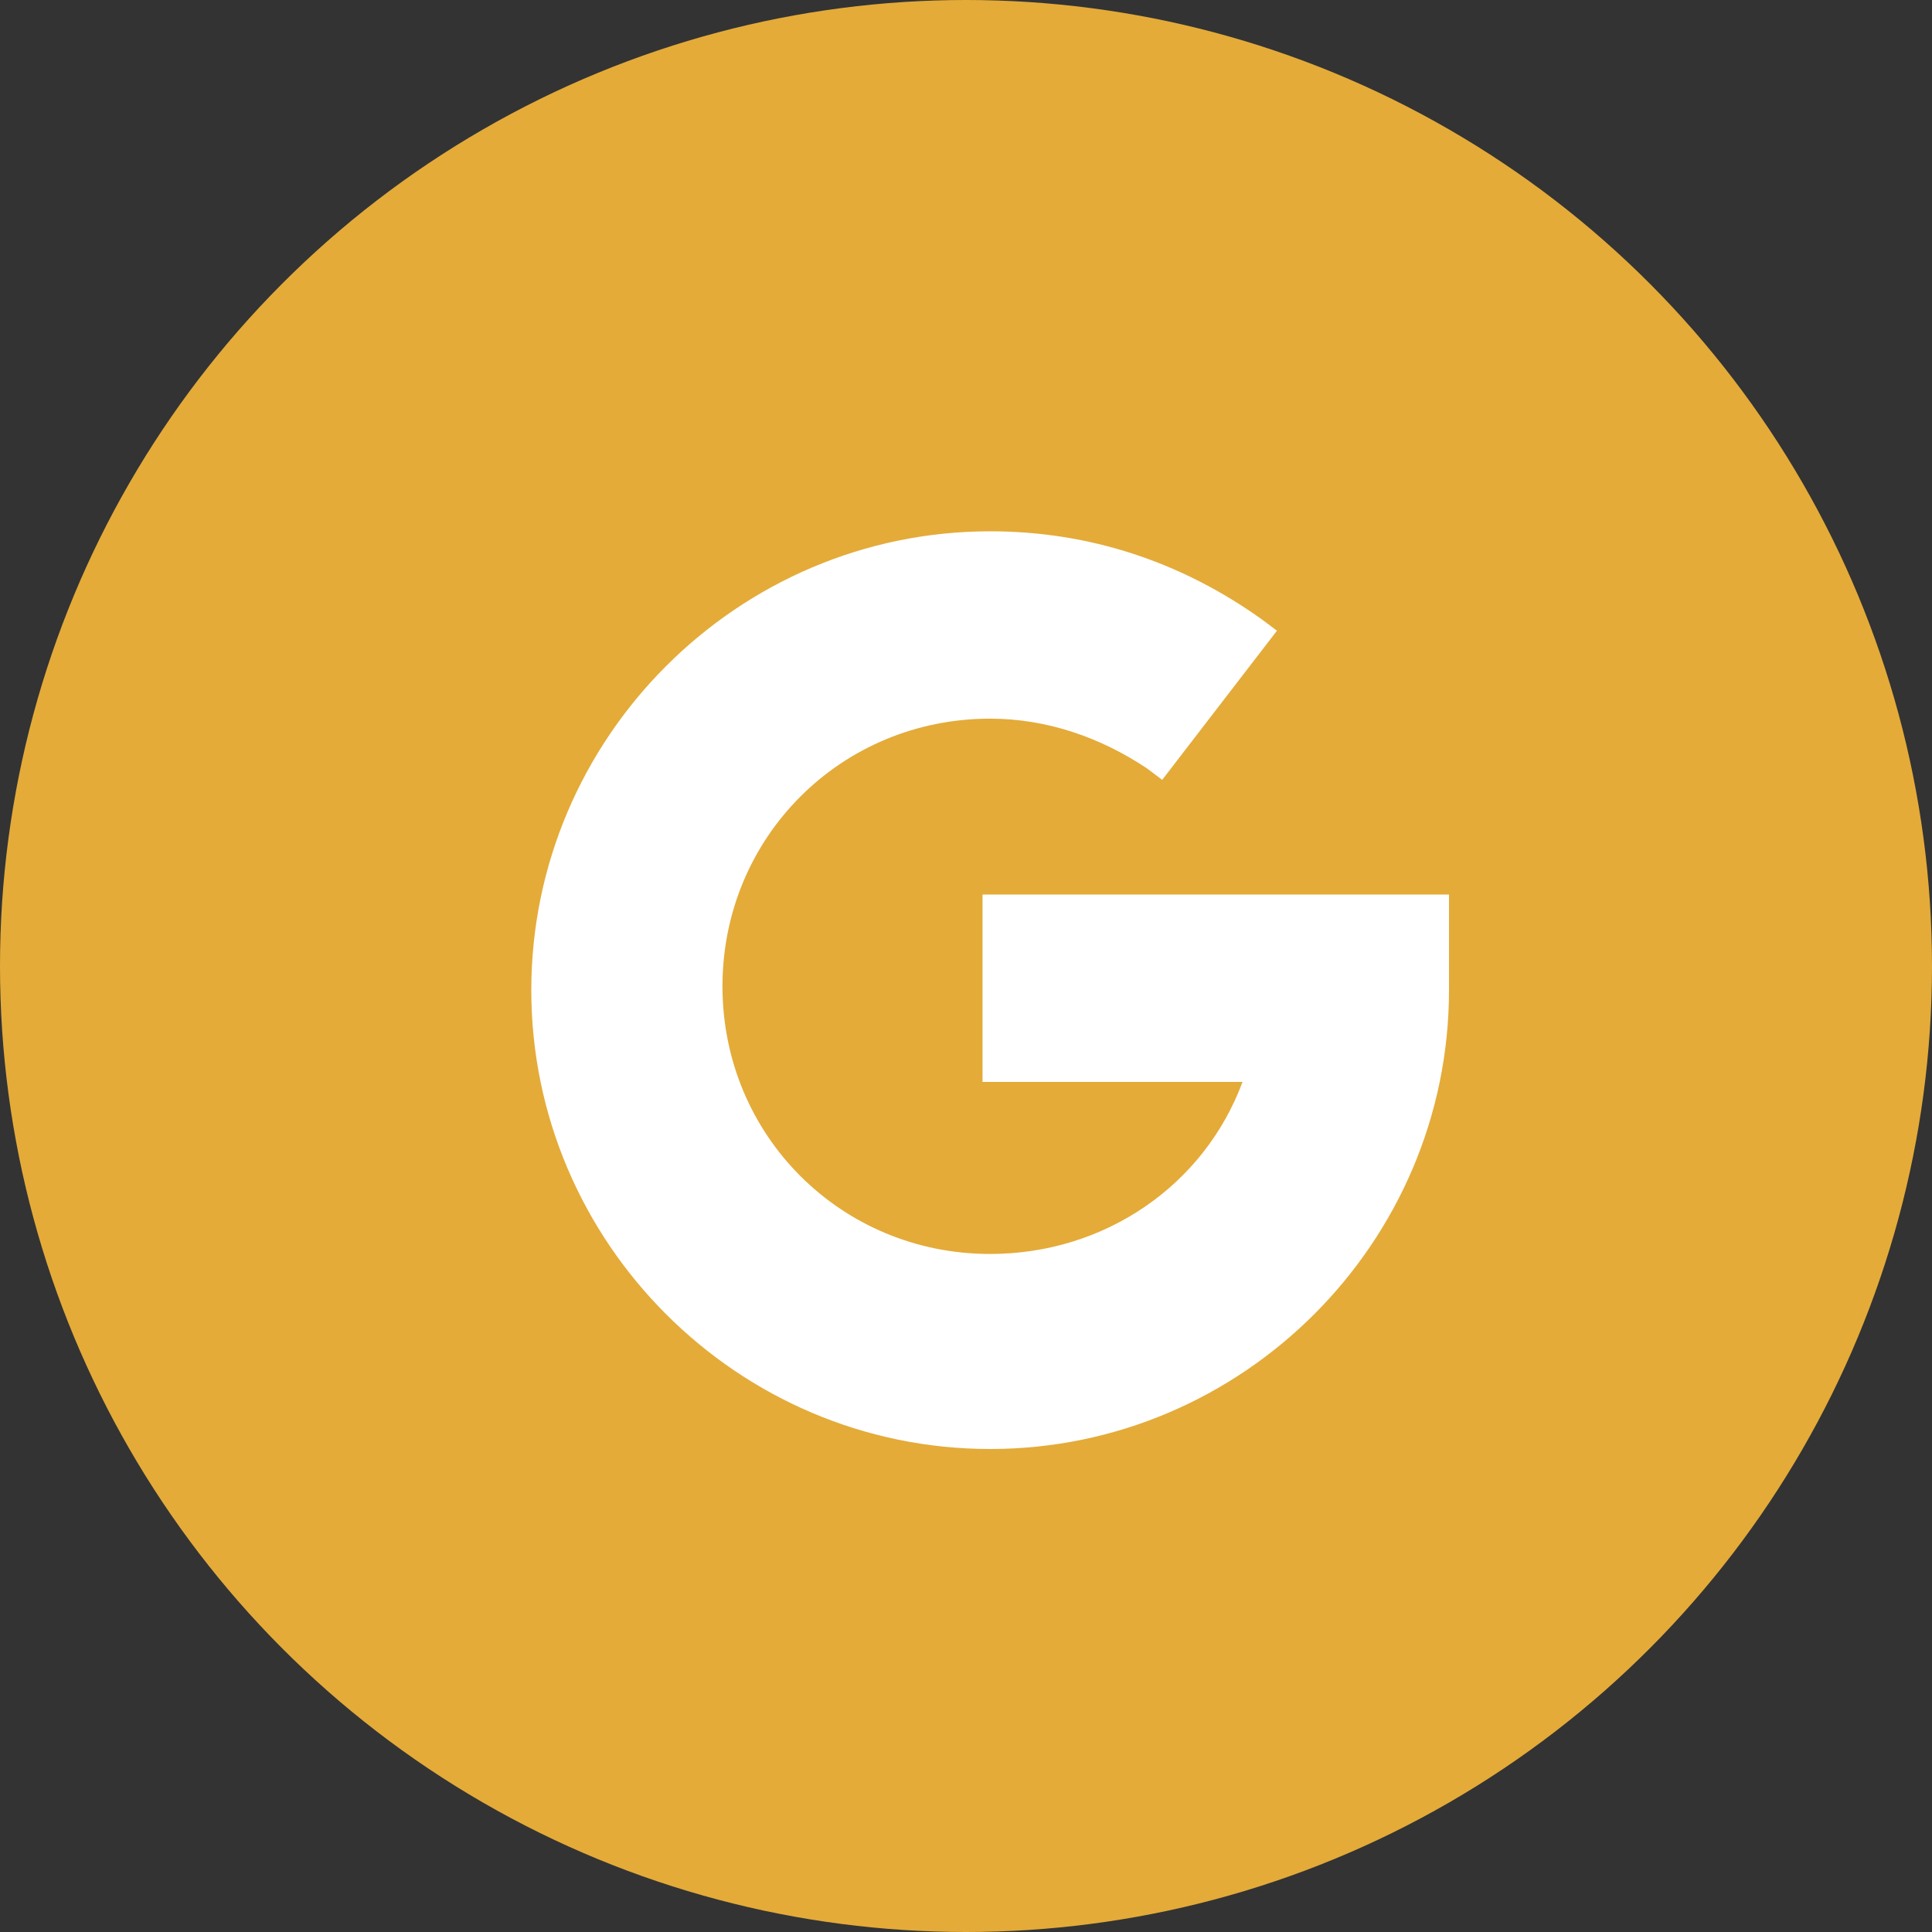 <svg width="40" height="40" viewBox="0 0 40 40" fill="none" xmlns="http://www.w3.org/2000/svg">
<rect x="0" y="0" width="40" height="40" fill="#333333" stroke="none"/>
<circle cx="20" cy="20" r="20" fill="#E4AB39"/>
<path d="M20.342 18.442V22.4H25.725C24.933 24.538 22.875 25.962 20.5 25.962C17.413 25.962 14.958 23.508 14.958 20.421C14.958 17.333 17.413 14.879 20.5 14.879C21.688 14.879 22.796 15.275 23.746 15.908L24.062 16.146L26.438 13.058L26.121 12.821C24.458 11.633 22.558 11 20.5 11C15.275 11 11 15.275 11 20.5C11 25.725 15.275 30 20.5 30C25.725 30 30 25.725 30 20.5V18.521H20.342V18.442Z" fill="white"/>
</svg>
